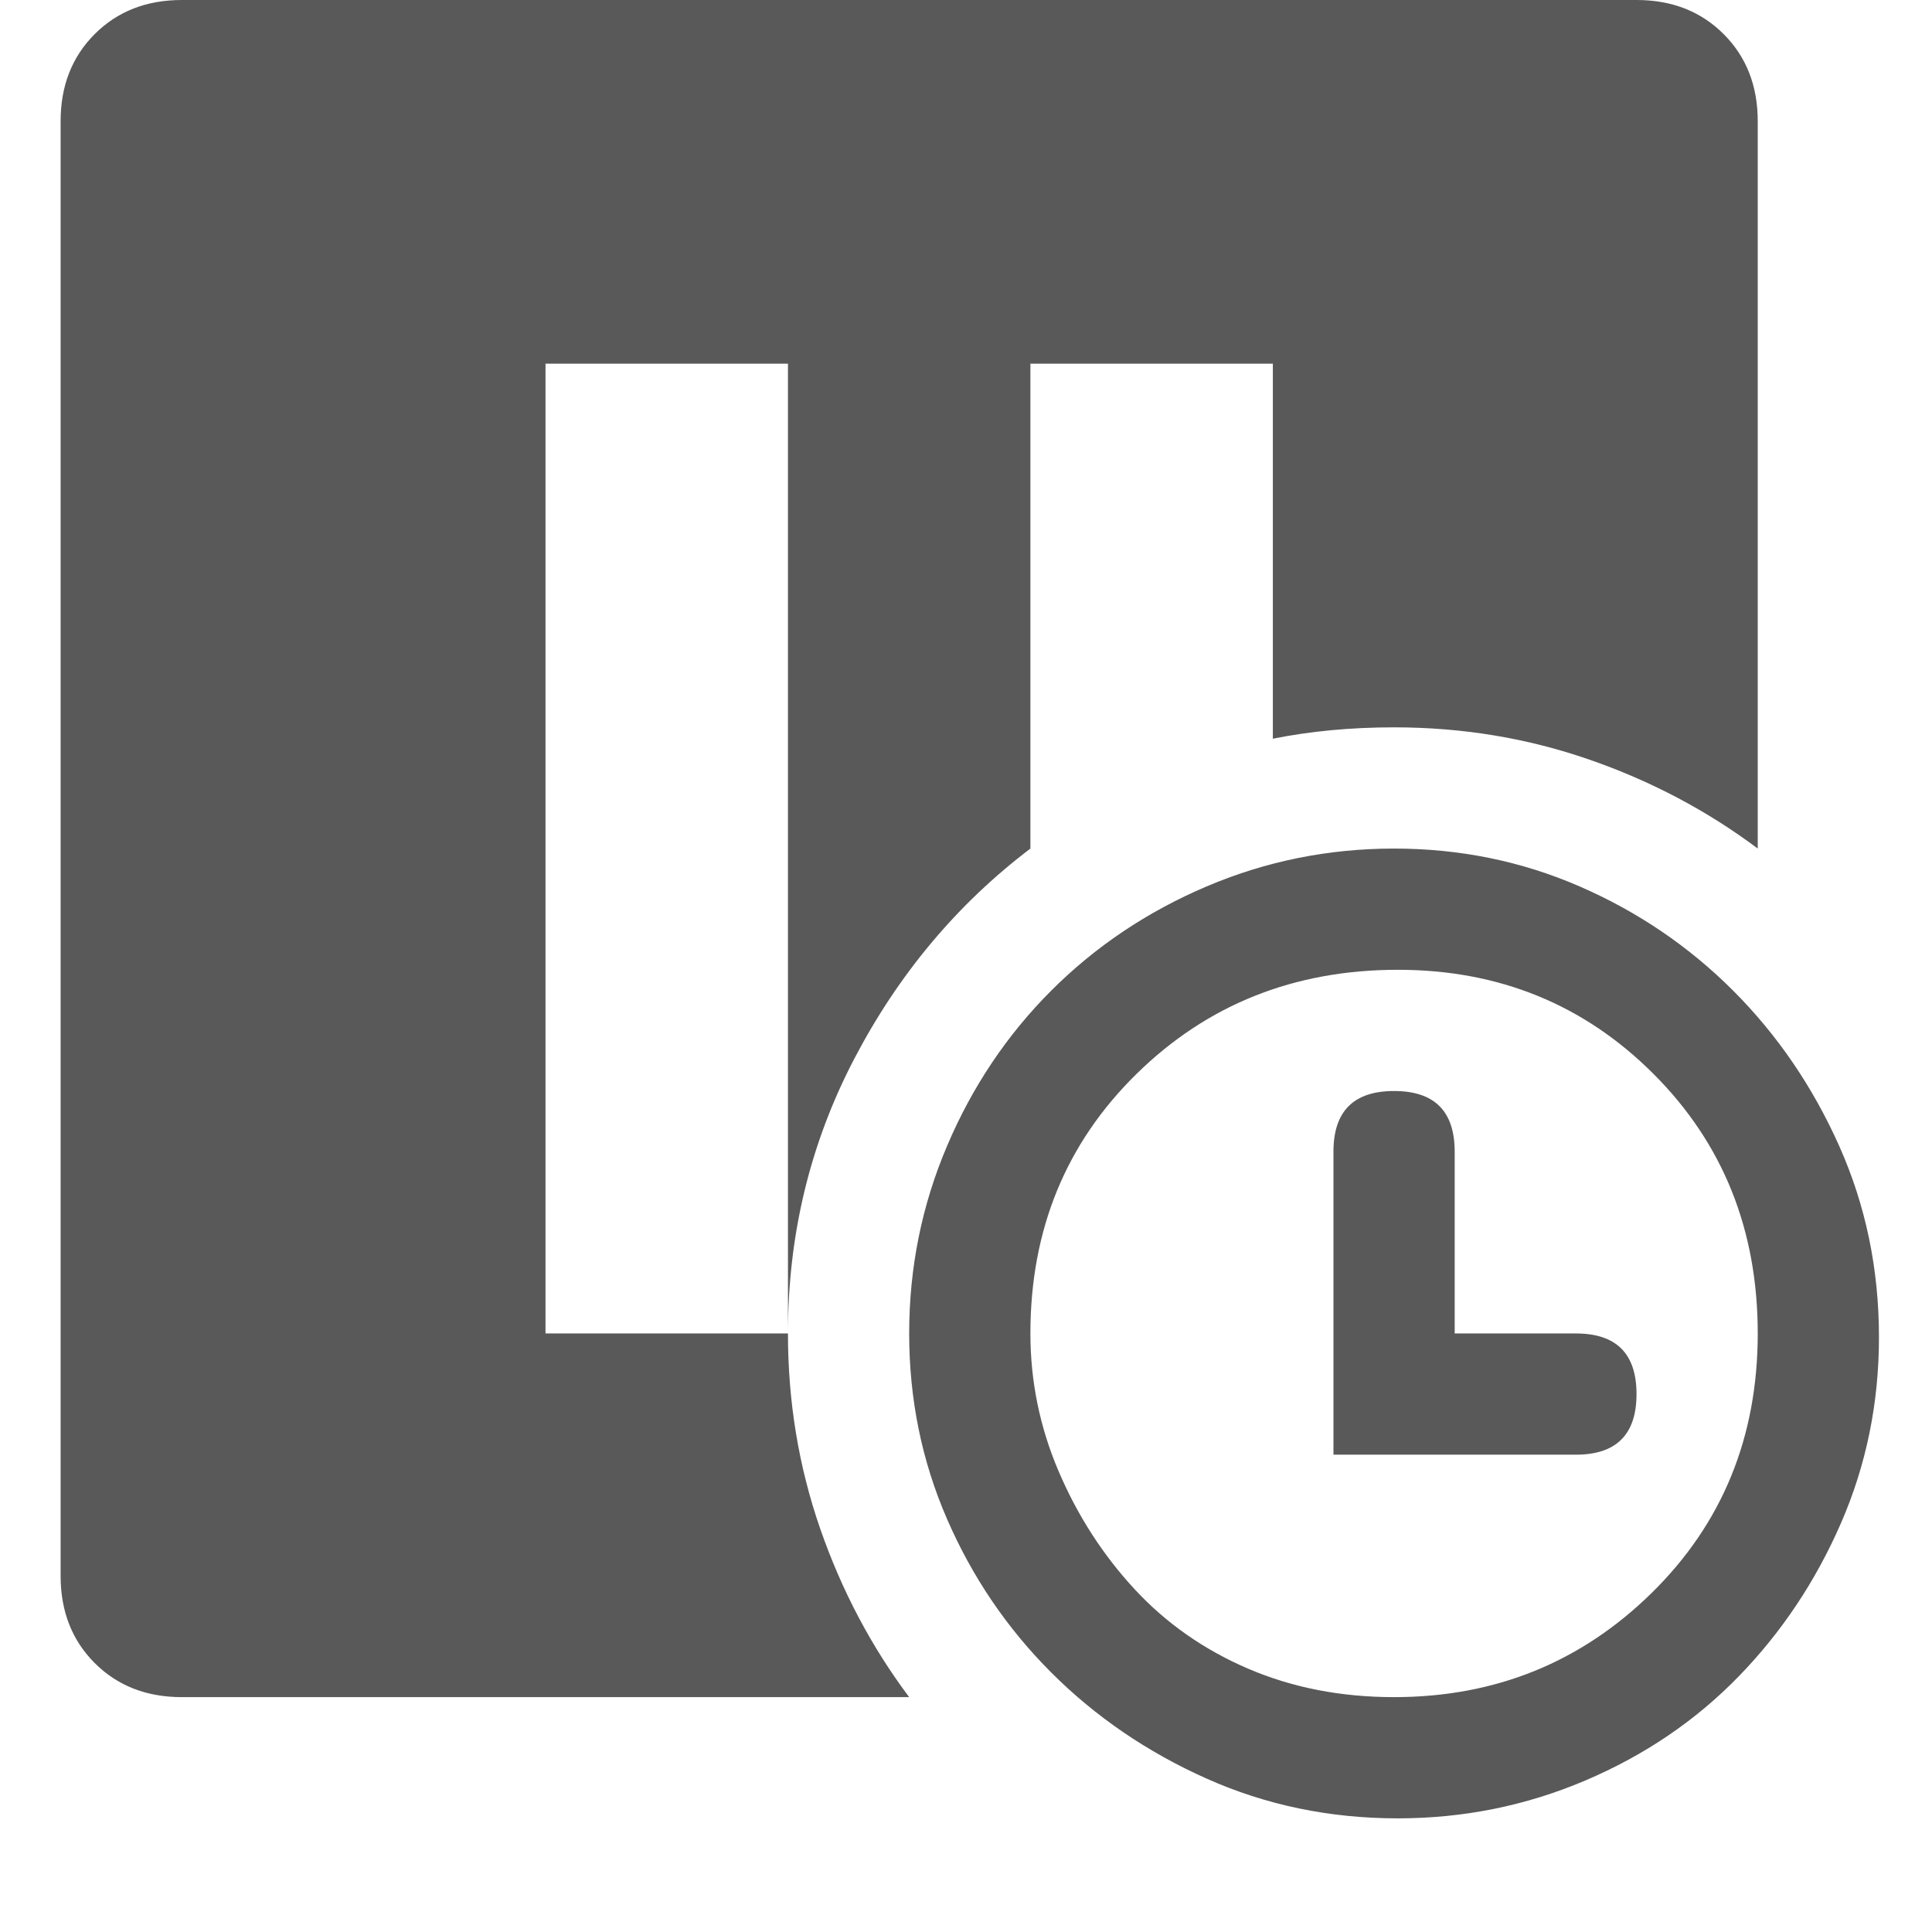 <svg xmlns="http://www.w3.org/2000/svg" version="1.1" xmlns:xlink="http://www.w3.org/1999/xlink" viewBox="0 0 510 510" preserveAspectRatio="xMidYMid">
                    <defs><style>.cls-1{fill:#595959;}</style></defs>
                    <title>status-suspending</title>
                    <g id="Layer_2" data-name="Layer 2"><g id="status-suspending">
                    <path class="cls-1" d="M464 224q-20-15-44.5-23.5T368 192q-17 0-32 3V96h-64v128q-29 22-46.5 55.5T208 352q0 27 8.5 51.5T240 448H48q-14 0-23-9t-9-23V32q0-14 9-23t23-9h384q14 0 23 9t9 23v192zM144 96v256h64V96h-64zm208 288v-80q0-16 16-16t16 16v48h32q16 0 16 16t-16 16h-64zm17 96q-27 0-50.5-10.5t-41-28T250 401t-10-49 10-49.5 27.5-41 41-27.5 49.5-10 49 10 40.5 27.5 28 41T496 353q0 26-10 49t-27 40.5-40.5 27.5-49.5 10zm0-224q-41 0-69 27.5T272 352q0 19 7.5 36.5t20 31 30 21T368 448q40 0 68-27.5t28-68.5-27.5-68.5T369 256z"></path>
                    </g></g>
                    </svg>